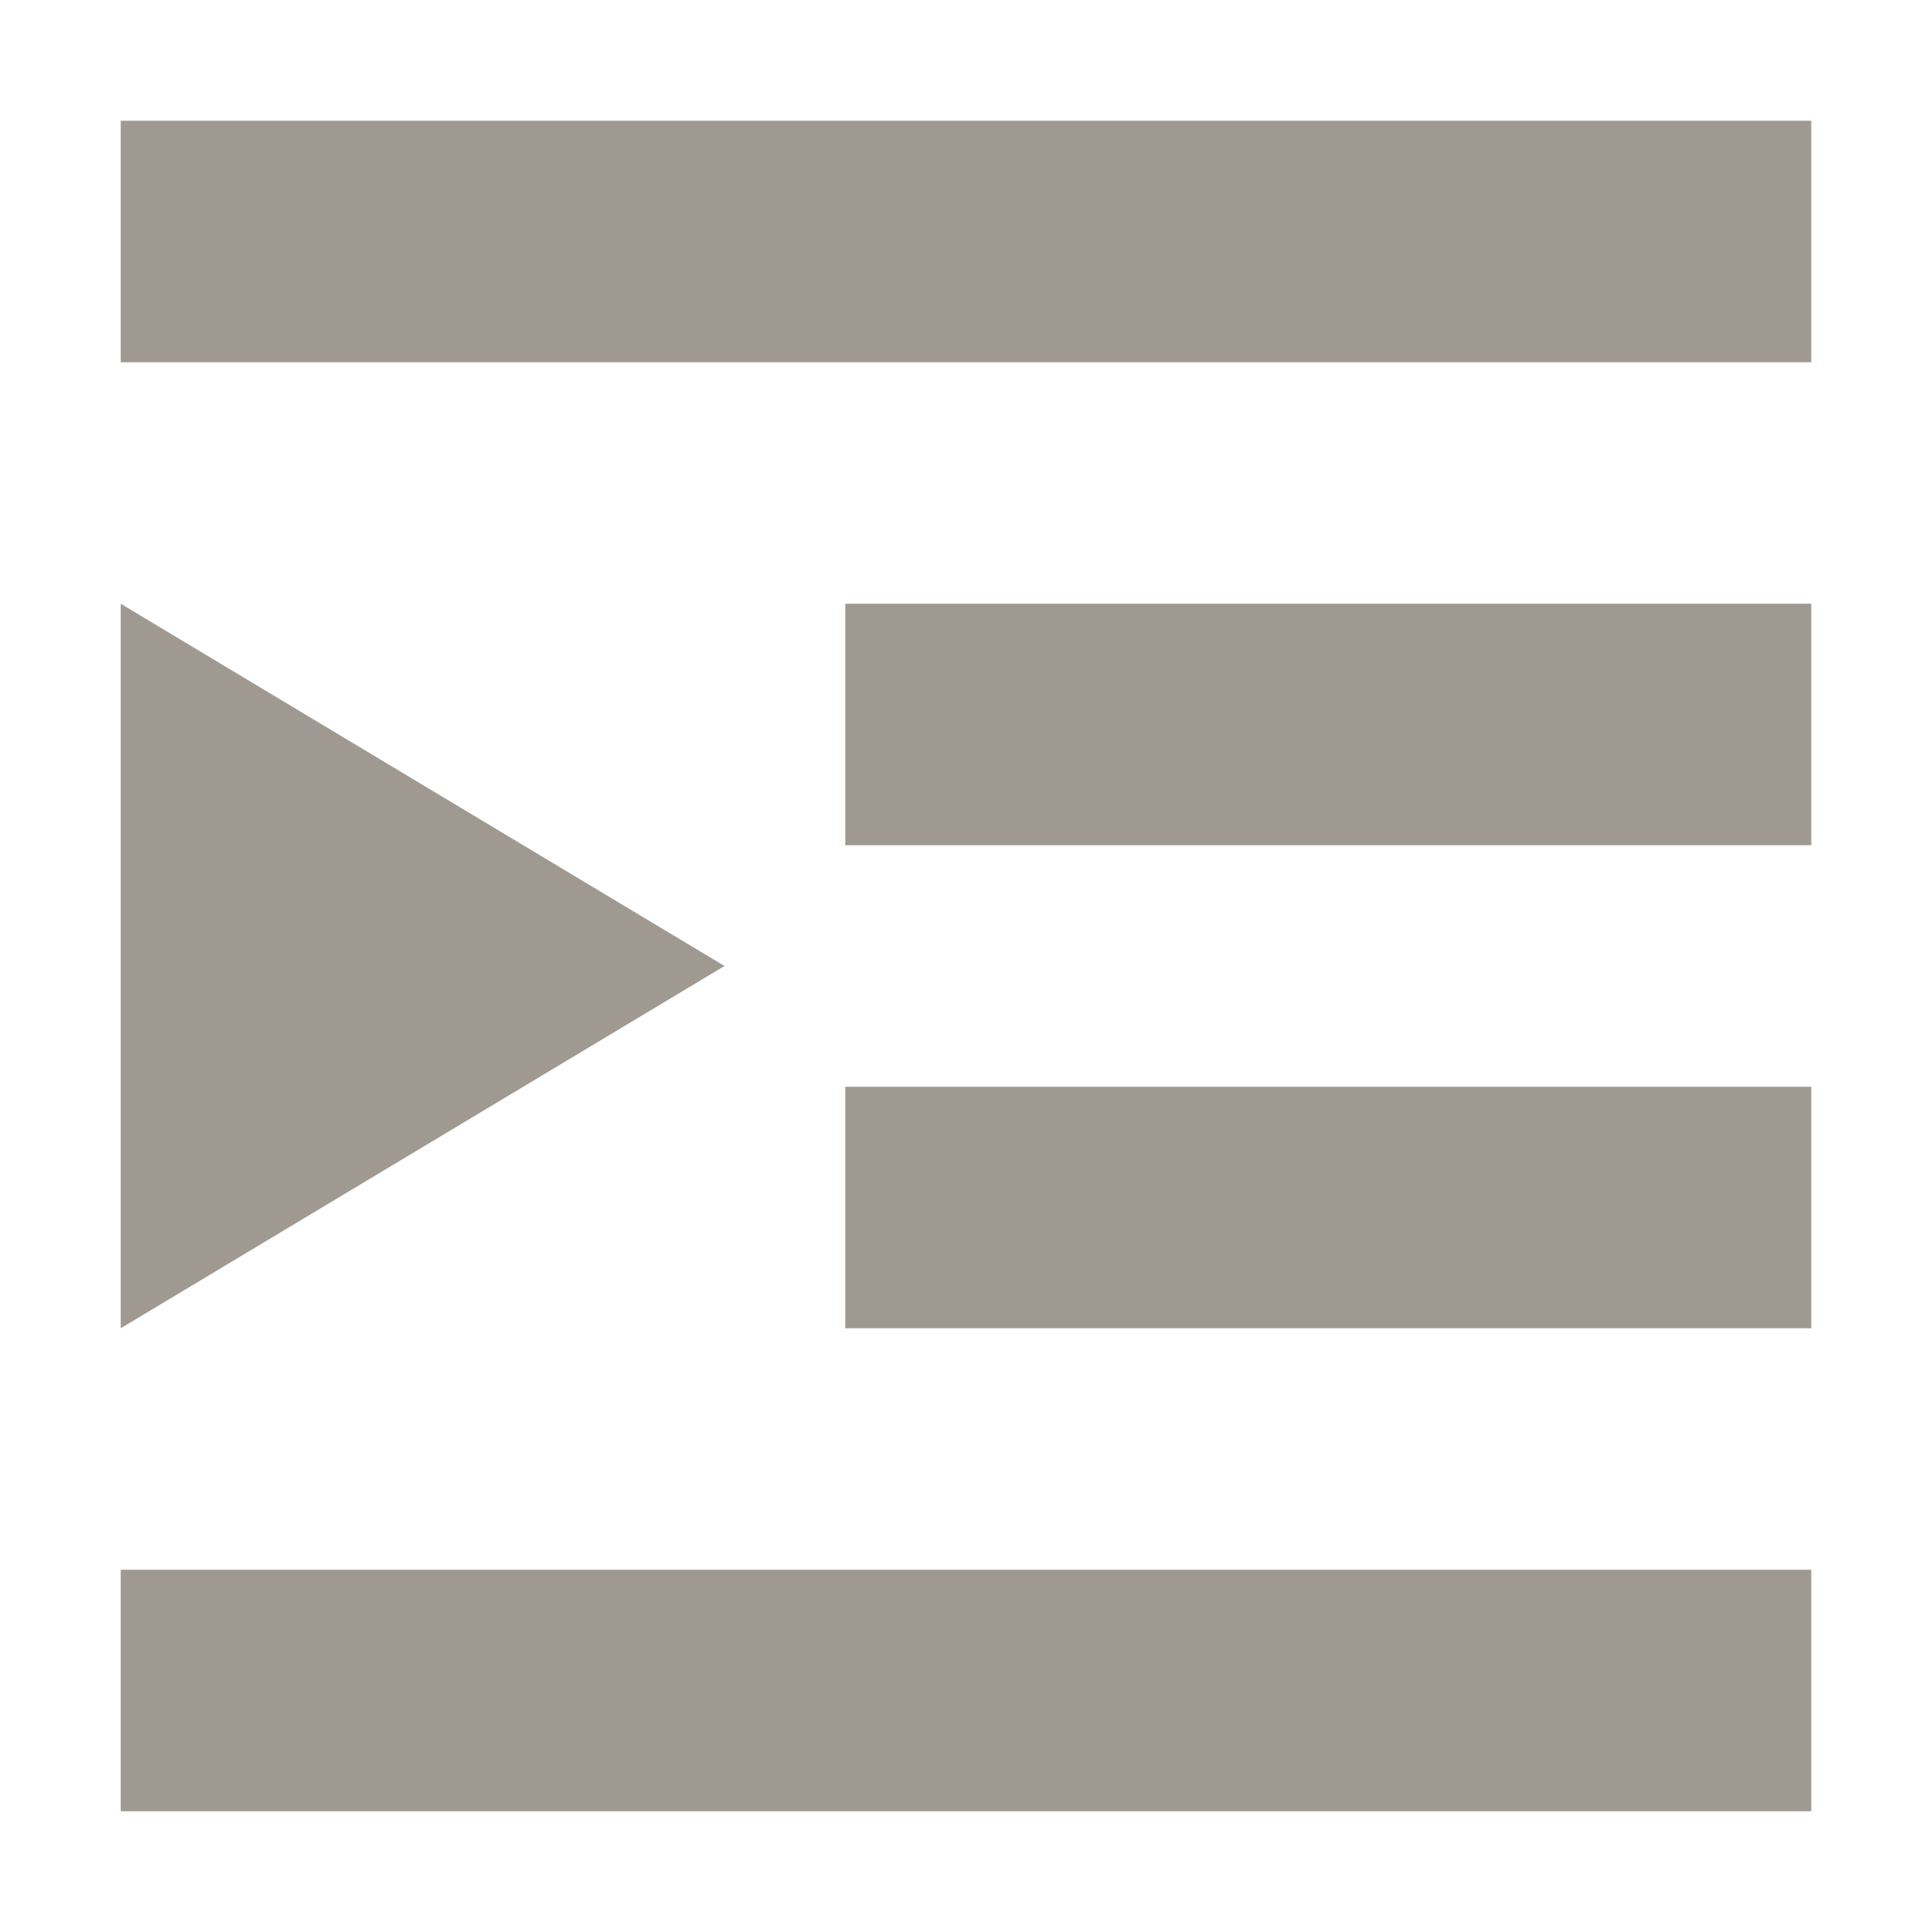 <svg xmlns="http://www.w3.org/2000/svg" width="16" height="16" version="1.1">
 <path style="fill:#a09991" d="M 15,1 V 3 H 1 V 1 Z M 15,5 V 7 H 7 V 5 Z M 15,9 V 11 H 7 V 9 Z M 15,13 V 15 H 1 V 13 Z"/>
 <path style="fill:#a09991" d="M 1,5 V 11 L 6,8 Z"/>
</svg>
